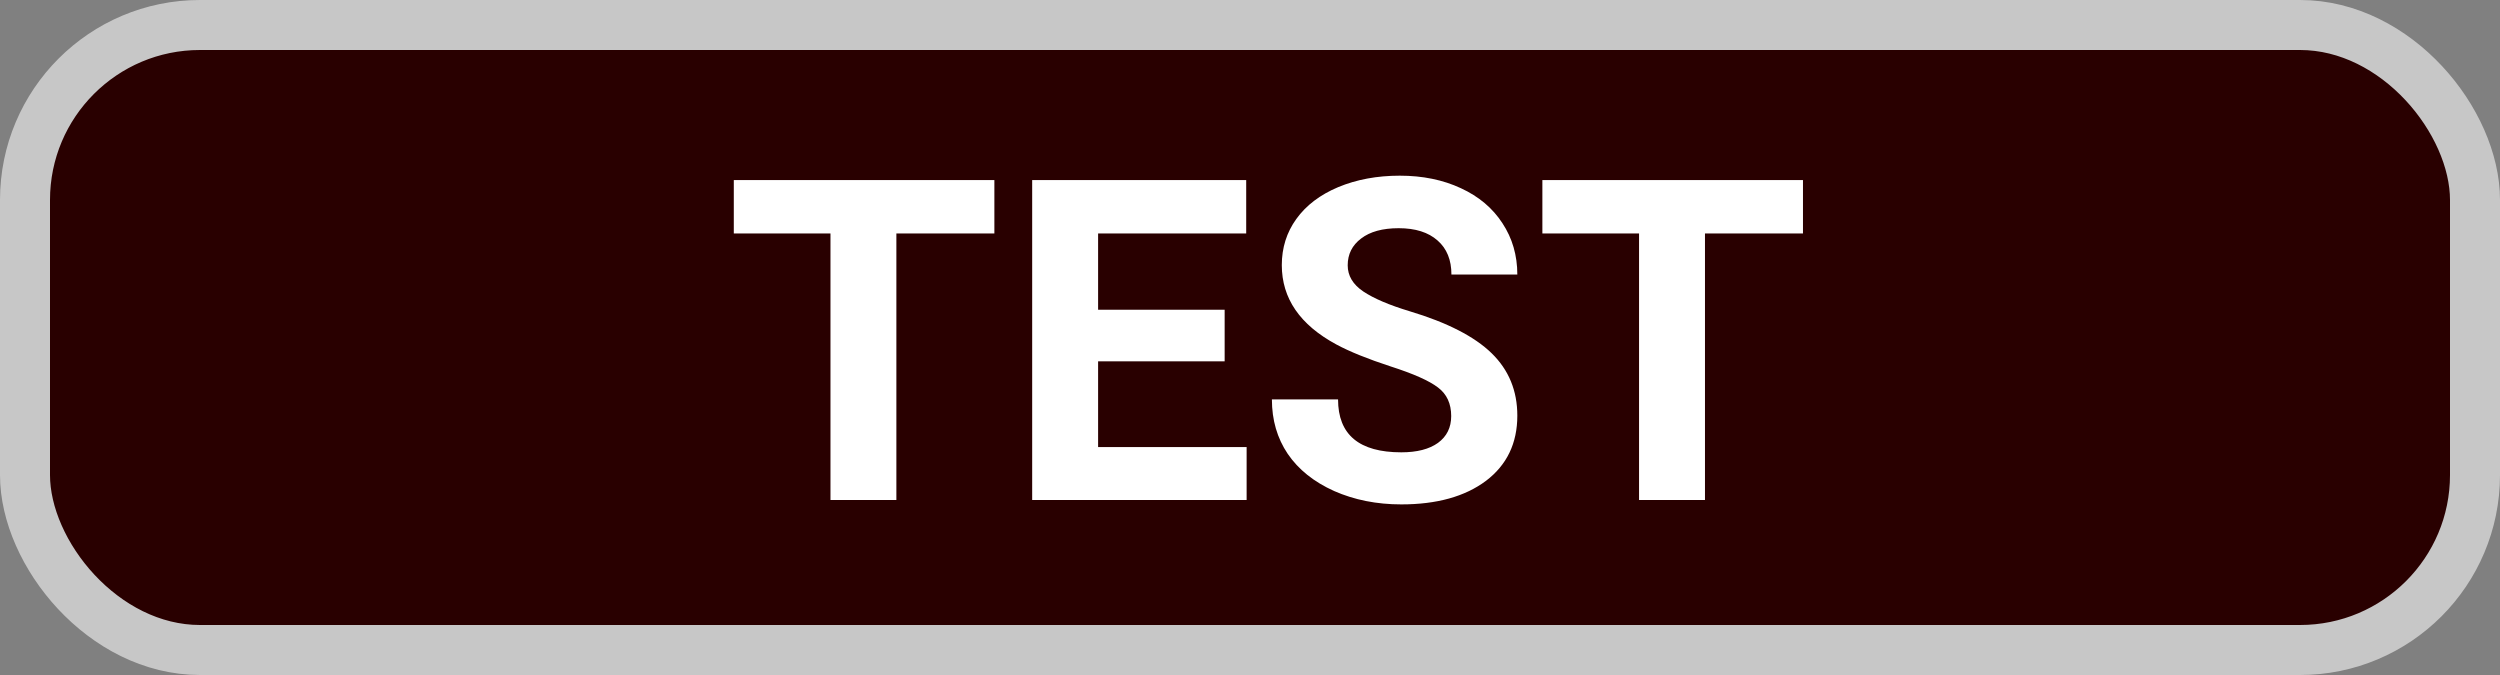 <svg width="100" height="27" viewBox="0 0 100 27" fill="none" xmlns="http://www.w3.org/2000/svg">
<rect x="0" y="0" width="100" height="27" fill="#808080" stroke="none"/>
<rect x="1" y="1" width="98" height="25" rx="7" fill="#290000" stroke="#C7C7C7" stroke-width="2"/>
<path d="M39.775 9.339H35.855V20H33.219V9.339H29.352V7.203H39.775V9.339ZM48.986 14.454H43.924V17.882H49.865V20H41.287V7.203H49.848V9.339H43.924V12.389H48.986V14.454ZM58.048 16.643C58.048 16.145 57.872 15.764 57.52 15.5C57.169 15.23 56.536 14.949 55.622 14.656C54.708 14.357 53.984 14.065 53.451 13.777C51.998 12.992 51.272 11.935 51.272 10.604C51.272 9.913 51.465 9.298 51.852 8.759C52.244 8.214 52.804 7.789 53.53 7.484C54.263 7.18 55.083 7.027 55.991 7.027C56.905 7.027 57.72 7.194 58.435 7.528C59.149 7.856 59.703 8.322 60.096 8.926C60.494 9.529 60.693 10.215 60.693 10.982H58.057C58.057 10.396 57.872 9.942 57.503 9.62C57.134 9.292 56.615 9.128 55.947 9.128C55.303 9.128 54.802 9.266 54.444 9.541C54.087 9.811 53.908 10.168 53.908 10.613C53.908 11.029 54.116 11.378 54.532 11.659C54.954 11.94 55.572 12.204 56.387 12.45C57.887 12.901 58.98 13.461 59.665 14.129C60.351 14.797 60.693 15.629 60.693 16.625C60.693 17.732 60.274 18.602 59.437 19.235C58.599 19.862 57.471 20.176 56.053 20.176C55.068 20.176 54.172 19.997 53.363 19.64C52.555 19.276 51.937 18.781 51.509 18.154C51.087 17.527 50.876 16.801 50.876 15.975H53.522C53.522 17.387 54.365 18.093 56.053 18.093C56.68 18.093 57.169 17.967 57.52 17.715C57.872 17.457 58.048 17.1 58.048 16.643ZM72.119 9.339H68.199V20H65.562V9.339H61.695V7.203H72.119V9.339Z" fill="white"/>
</svg>
